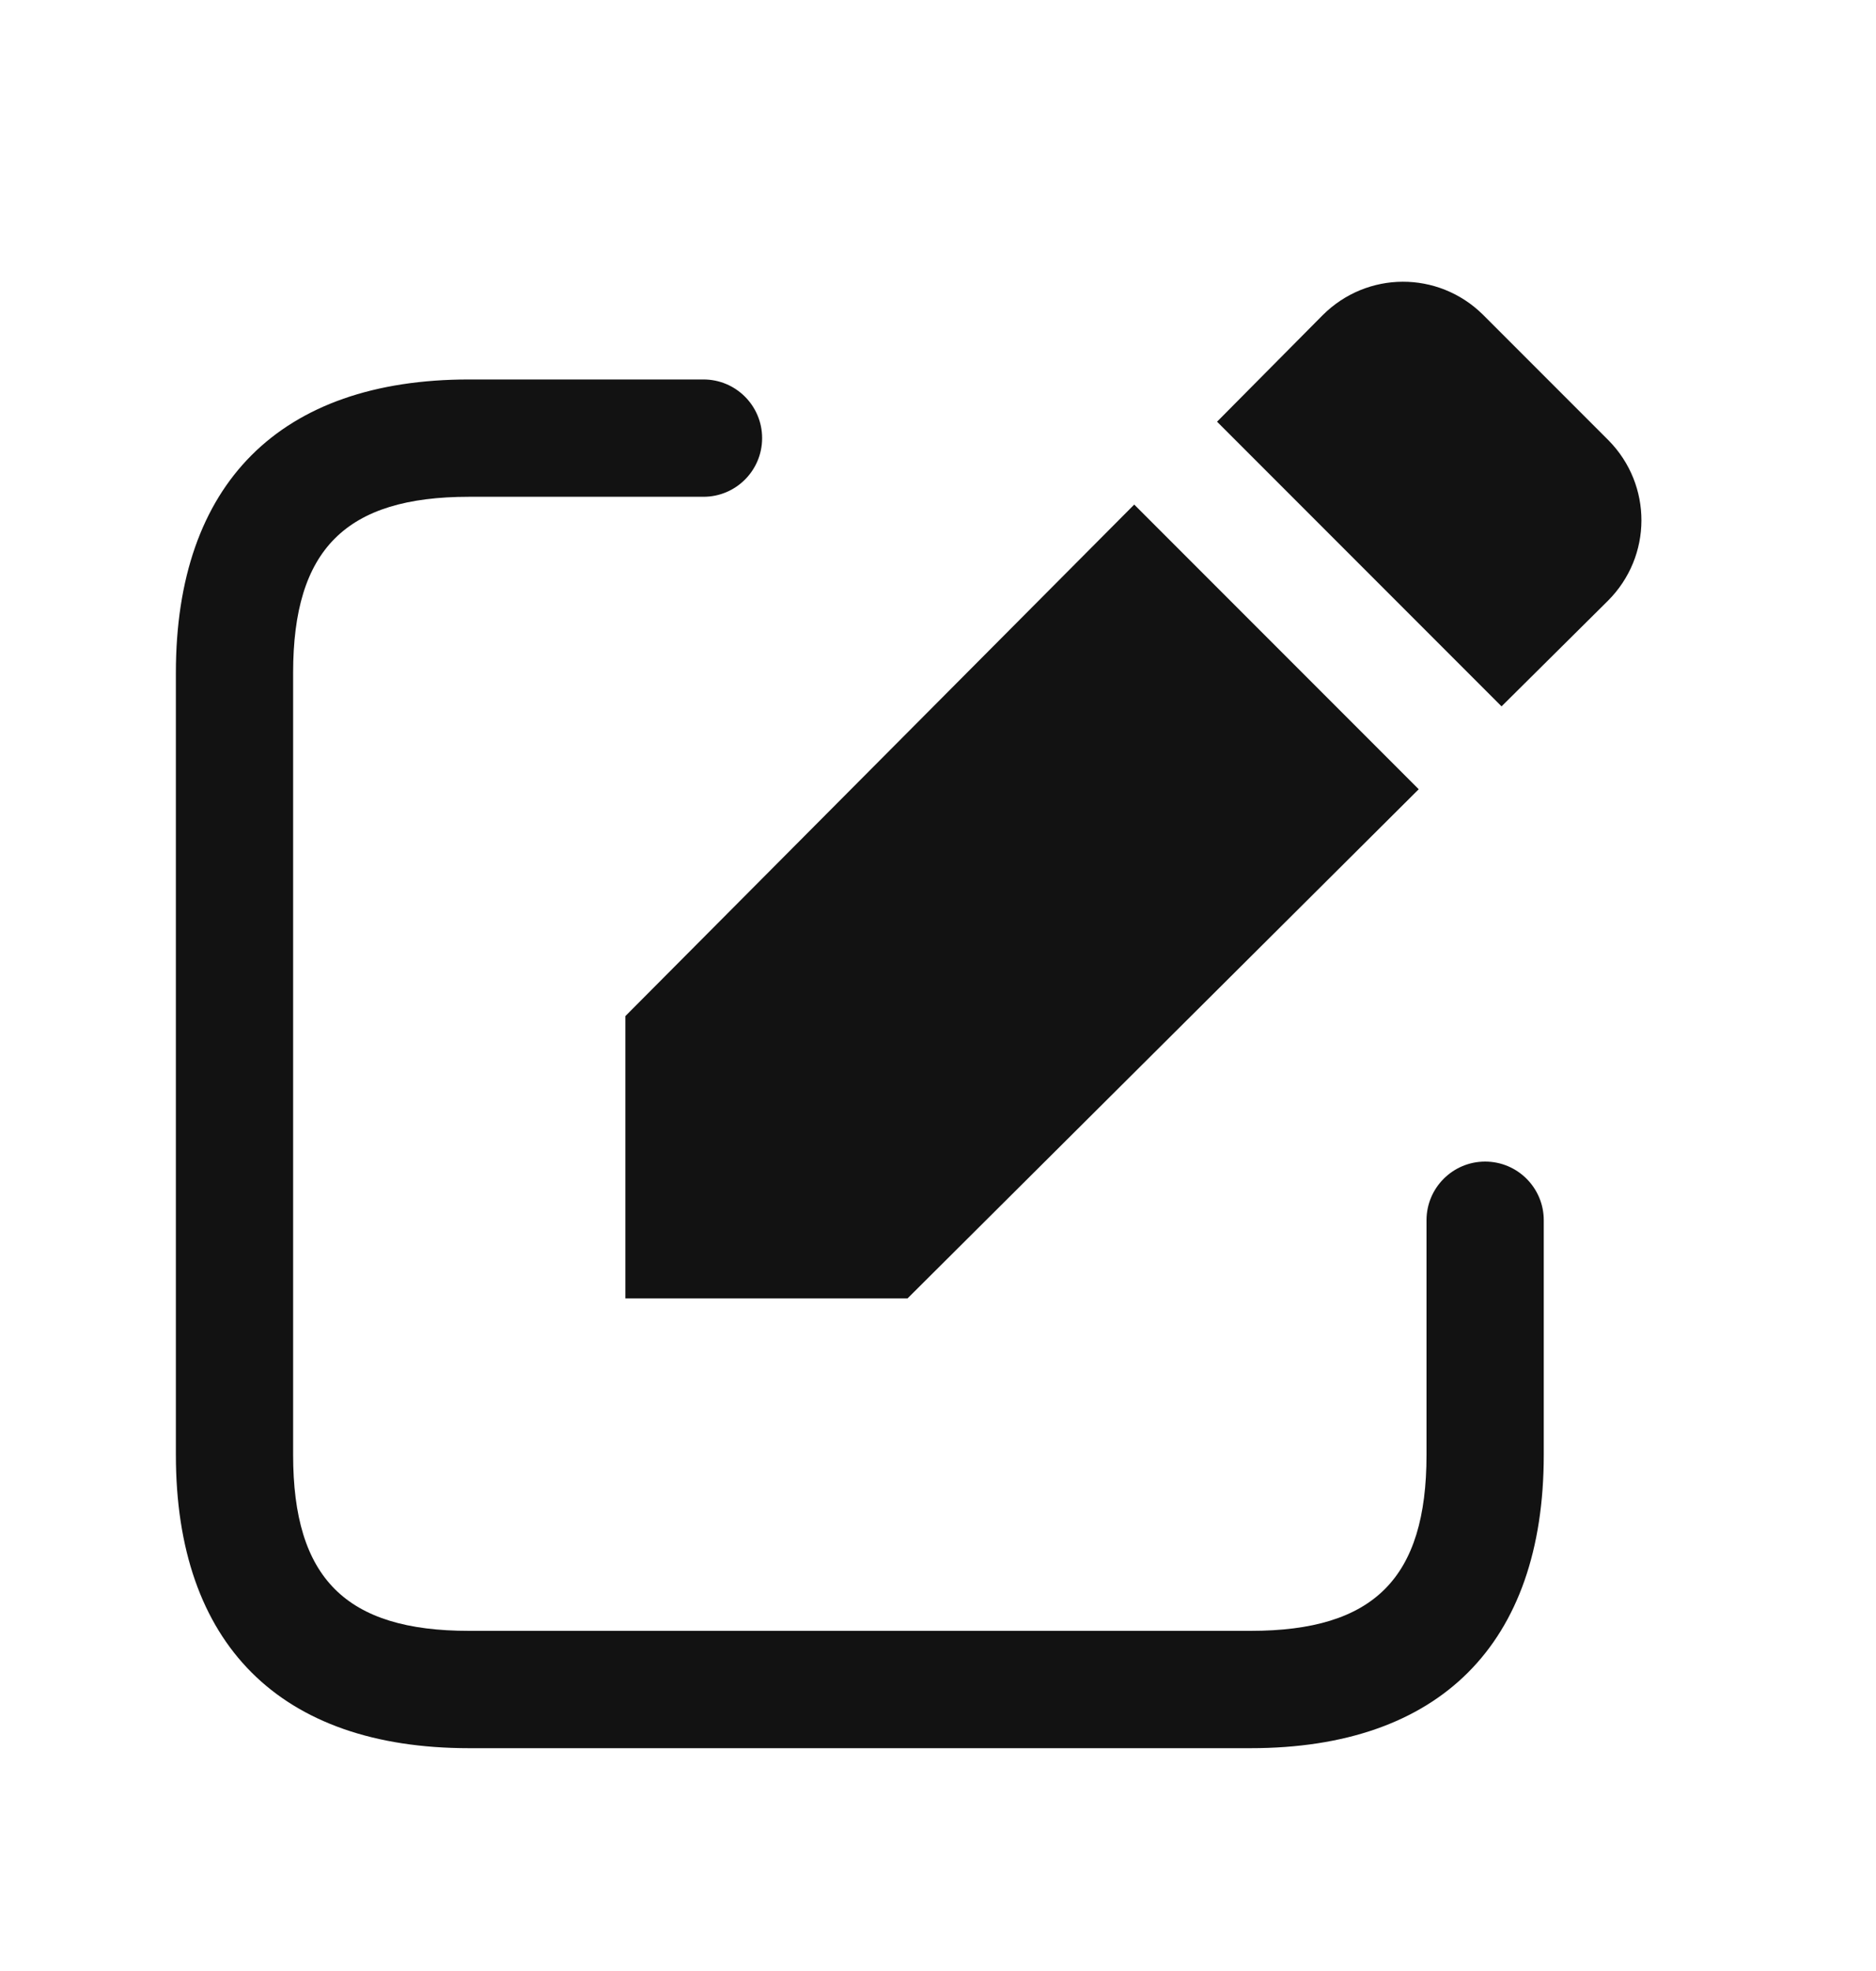 <svg width="20" height="21" viewBox="0 0 20 21" fill="none" xmlns="http://www.w3.org/2000/svg">
<path d="M13.333 18.626H5C2.985 18.626 1.875 17.516 1.875 15.501V7.168C1.875 5.153 2.985 4.043 5 4.043H7.5C7.845 4.043 8.125 4.323 8.125 4.668C8.125 5.013 7.845 5.293 7.5 5.293H5C3.686 5.293 3.125 5.853 3.125 7.168V15.501C3.125 16.815 3.686 17.376 5 17.376H13.333C14.648 17.376 15.208 16.815 15.208 15.501V13.001C15.208 12.656 15.488 12.376 15.833 12.376C16.178 12.376 16.458 12.656 16.458 13.001V15.501C16.458 17.516 15.348 18.626 13.333 18.626ZM17.15 4.693L15.808 3.351C15.333 2.884 14.575 2.884 14.1 3.359L12.975 4.493L16.008 7.526L17.142 6.401C17.617 5.926 17.617 5.168 17.15 4.693ZM12.092 5.376L6.667 10.826V13.834H9.675L15.125 8.409L12.092 5.376Z" fill="#121212"/>
</svg>
